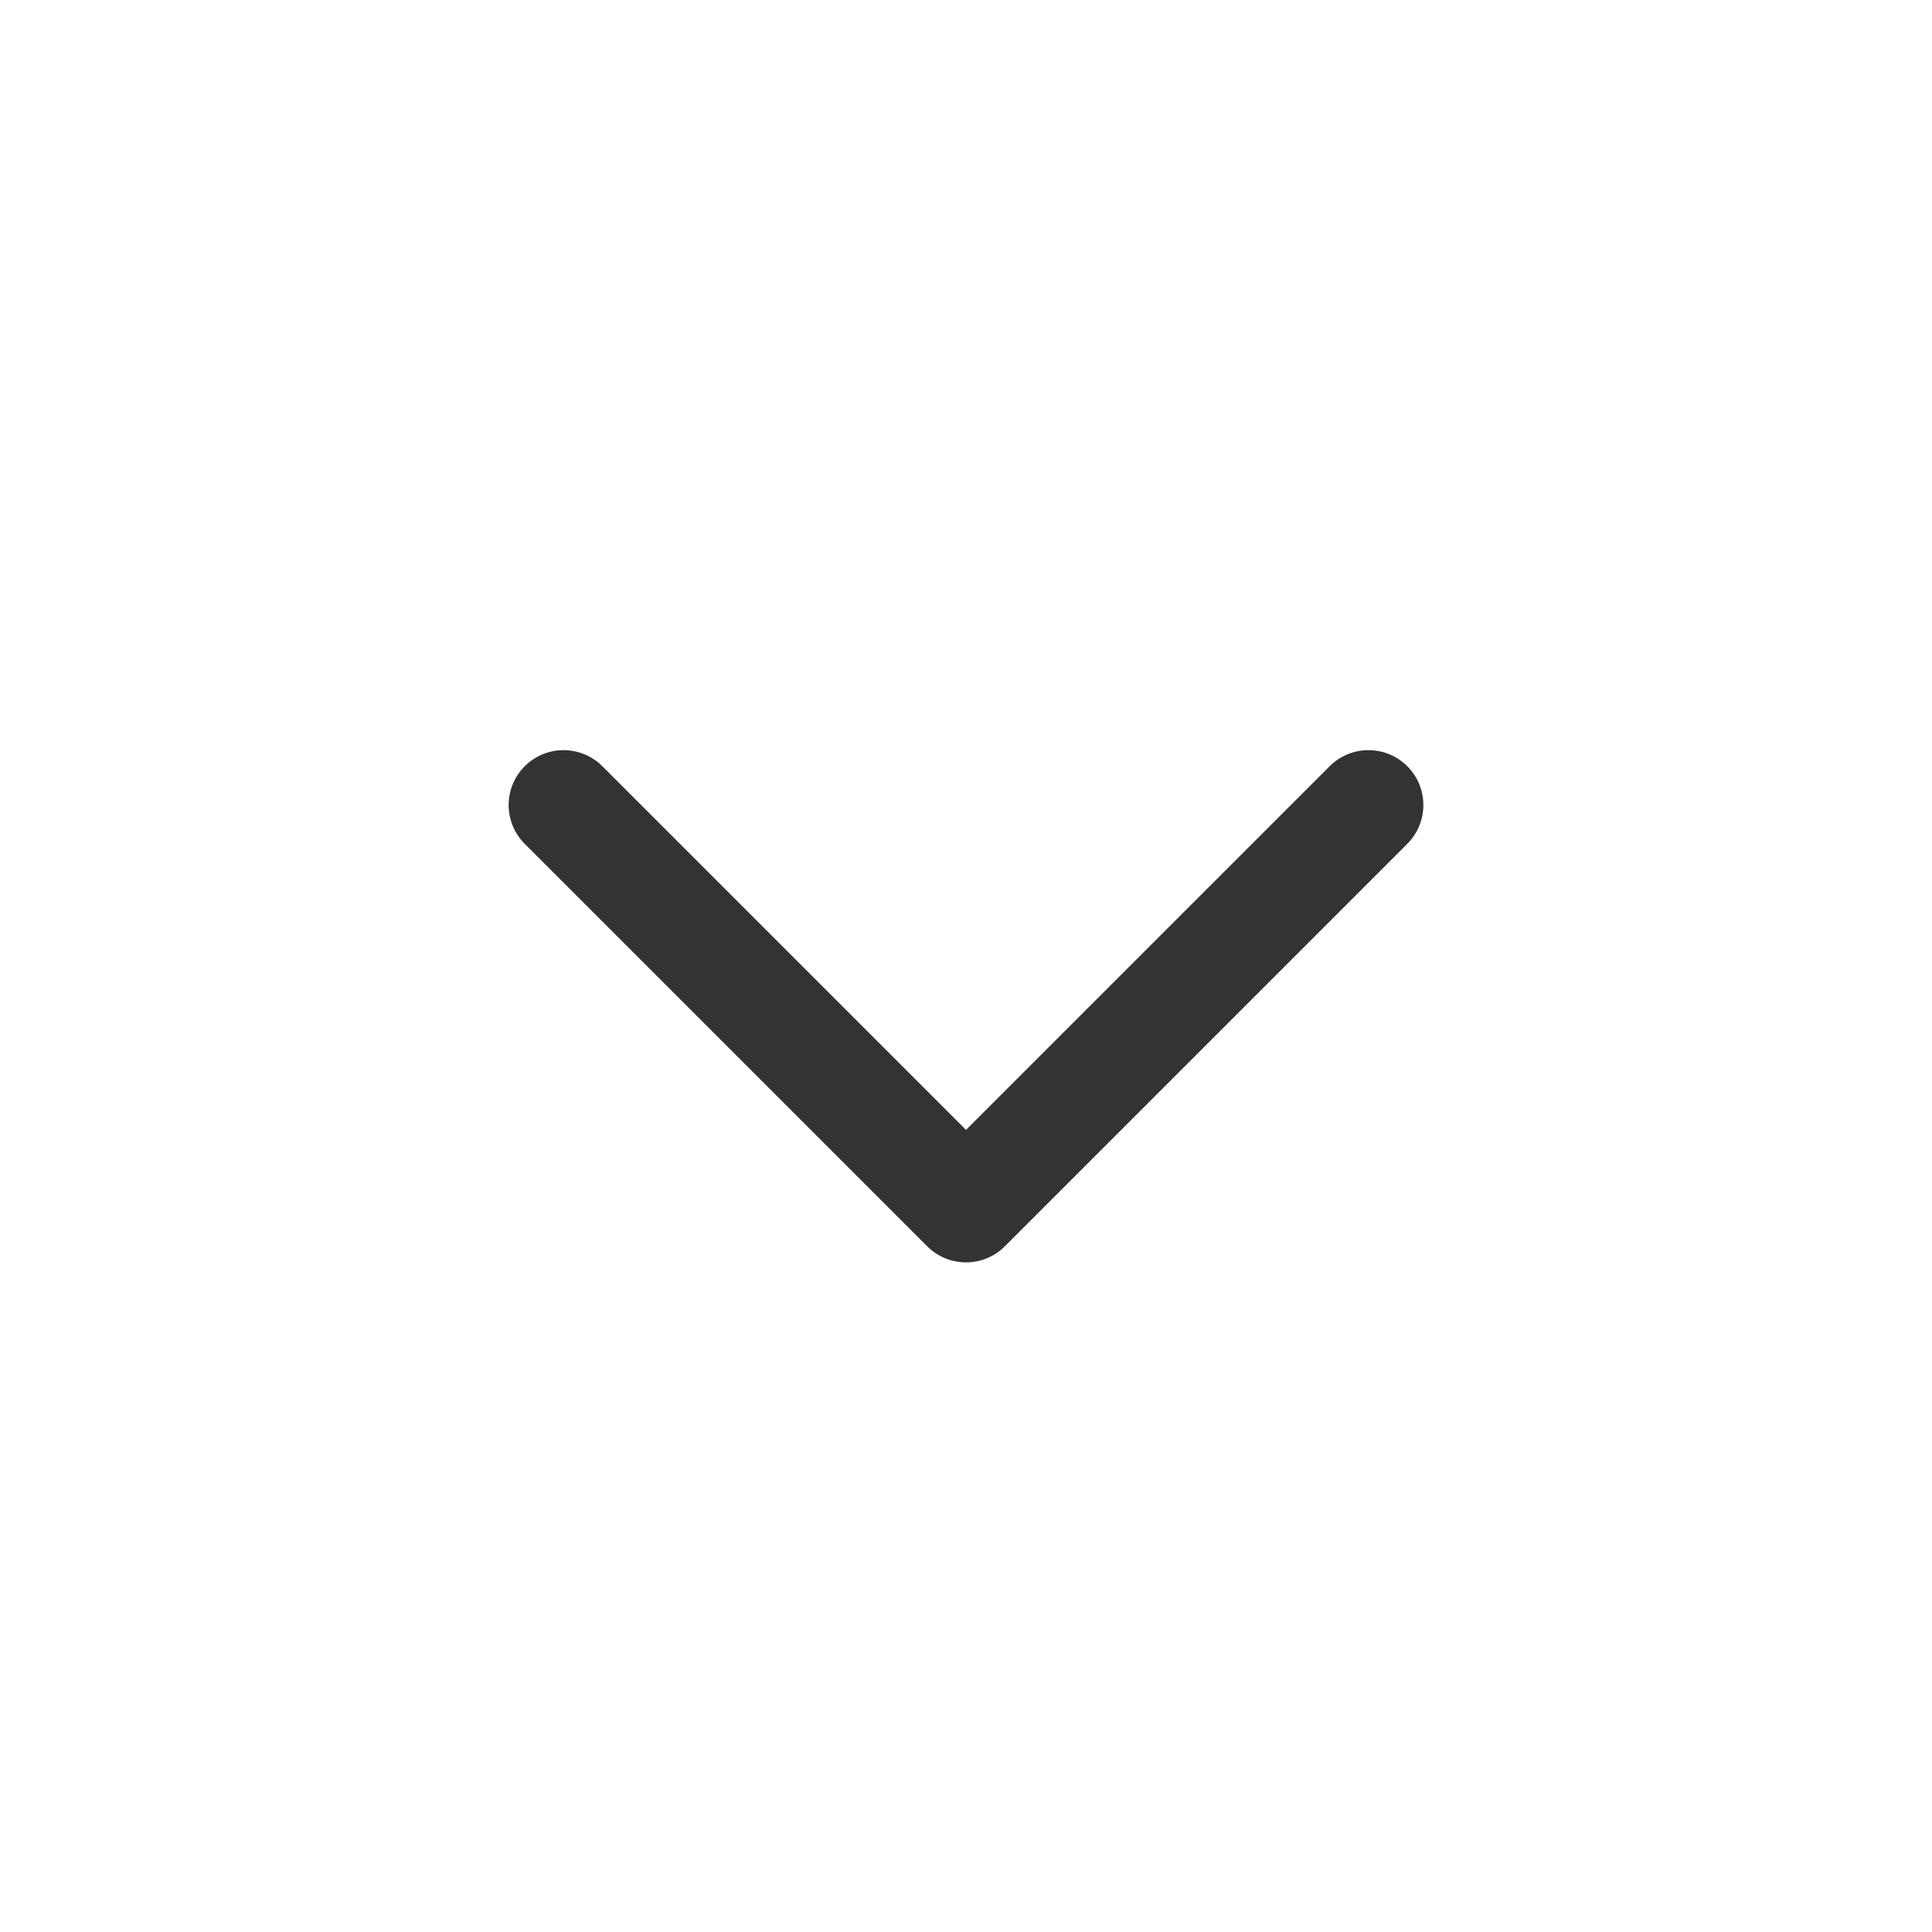<svg width="22" height="22" viewBox="0 0 22 22" fill="none" xmlns="http://www.w3.org/2000/svg">
<g id="more_arrow">
<path id="Vector" d="M15.583 9.167L11 13.75L6.417 9.167" stroke="#333333" stroke-width="1.25" stroke-linecap="round" stroke-linejoin="round"/>
</g>
</svg>

